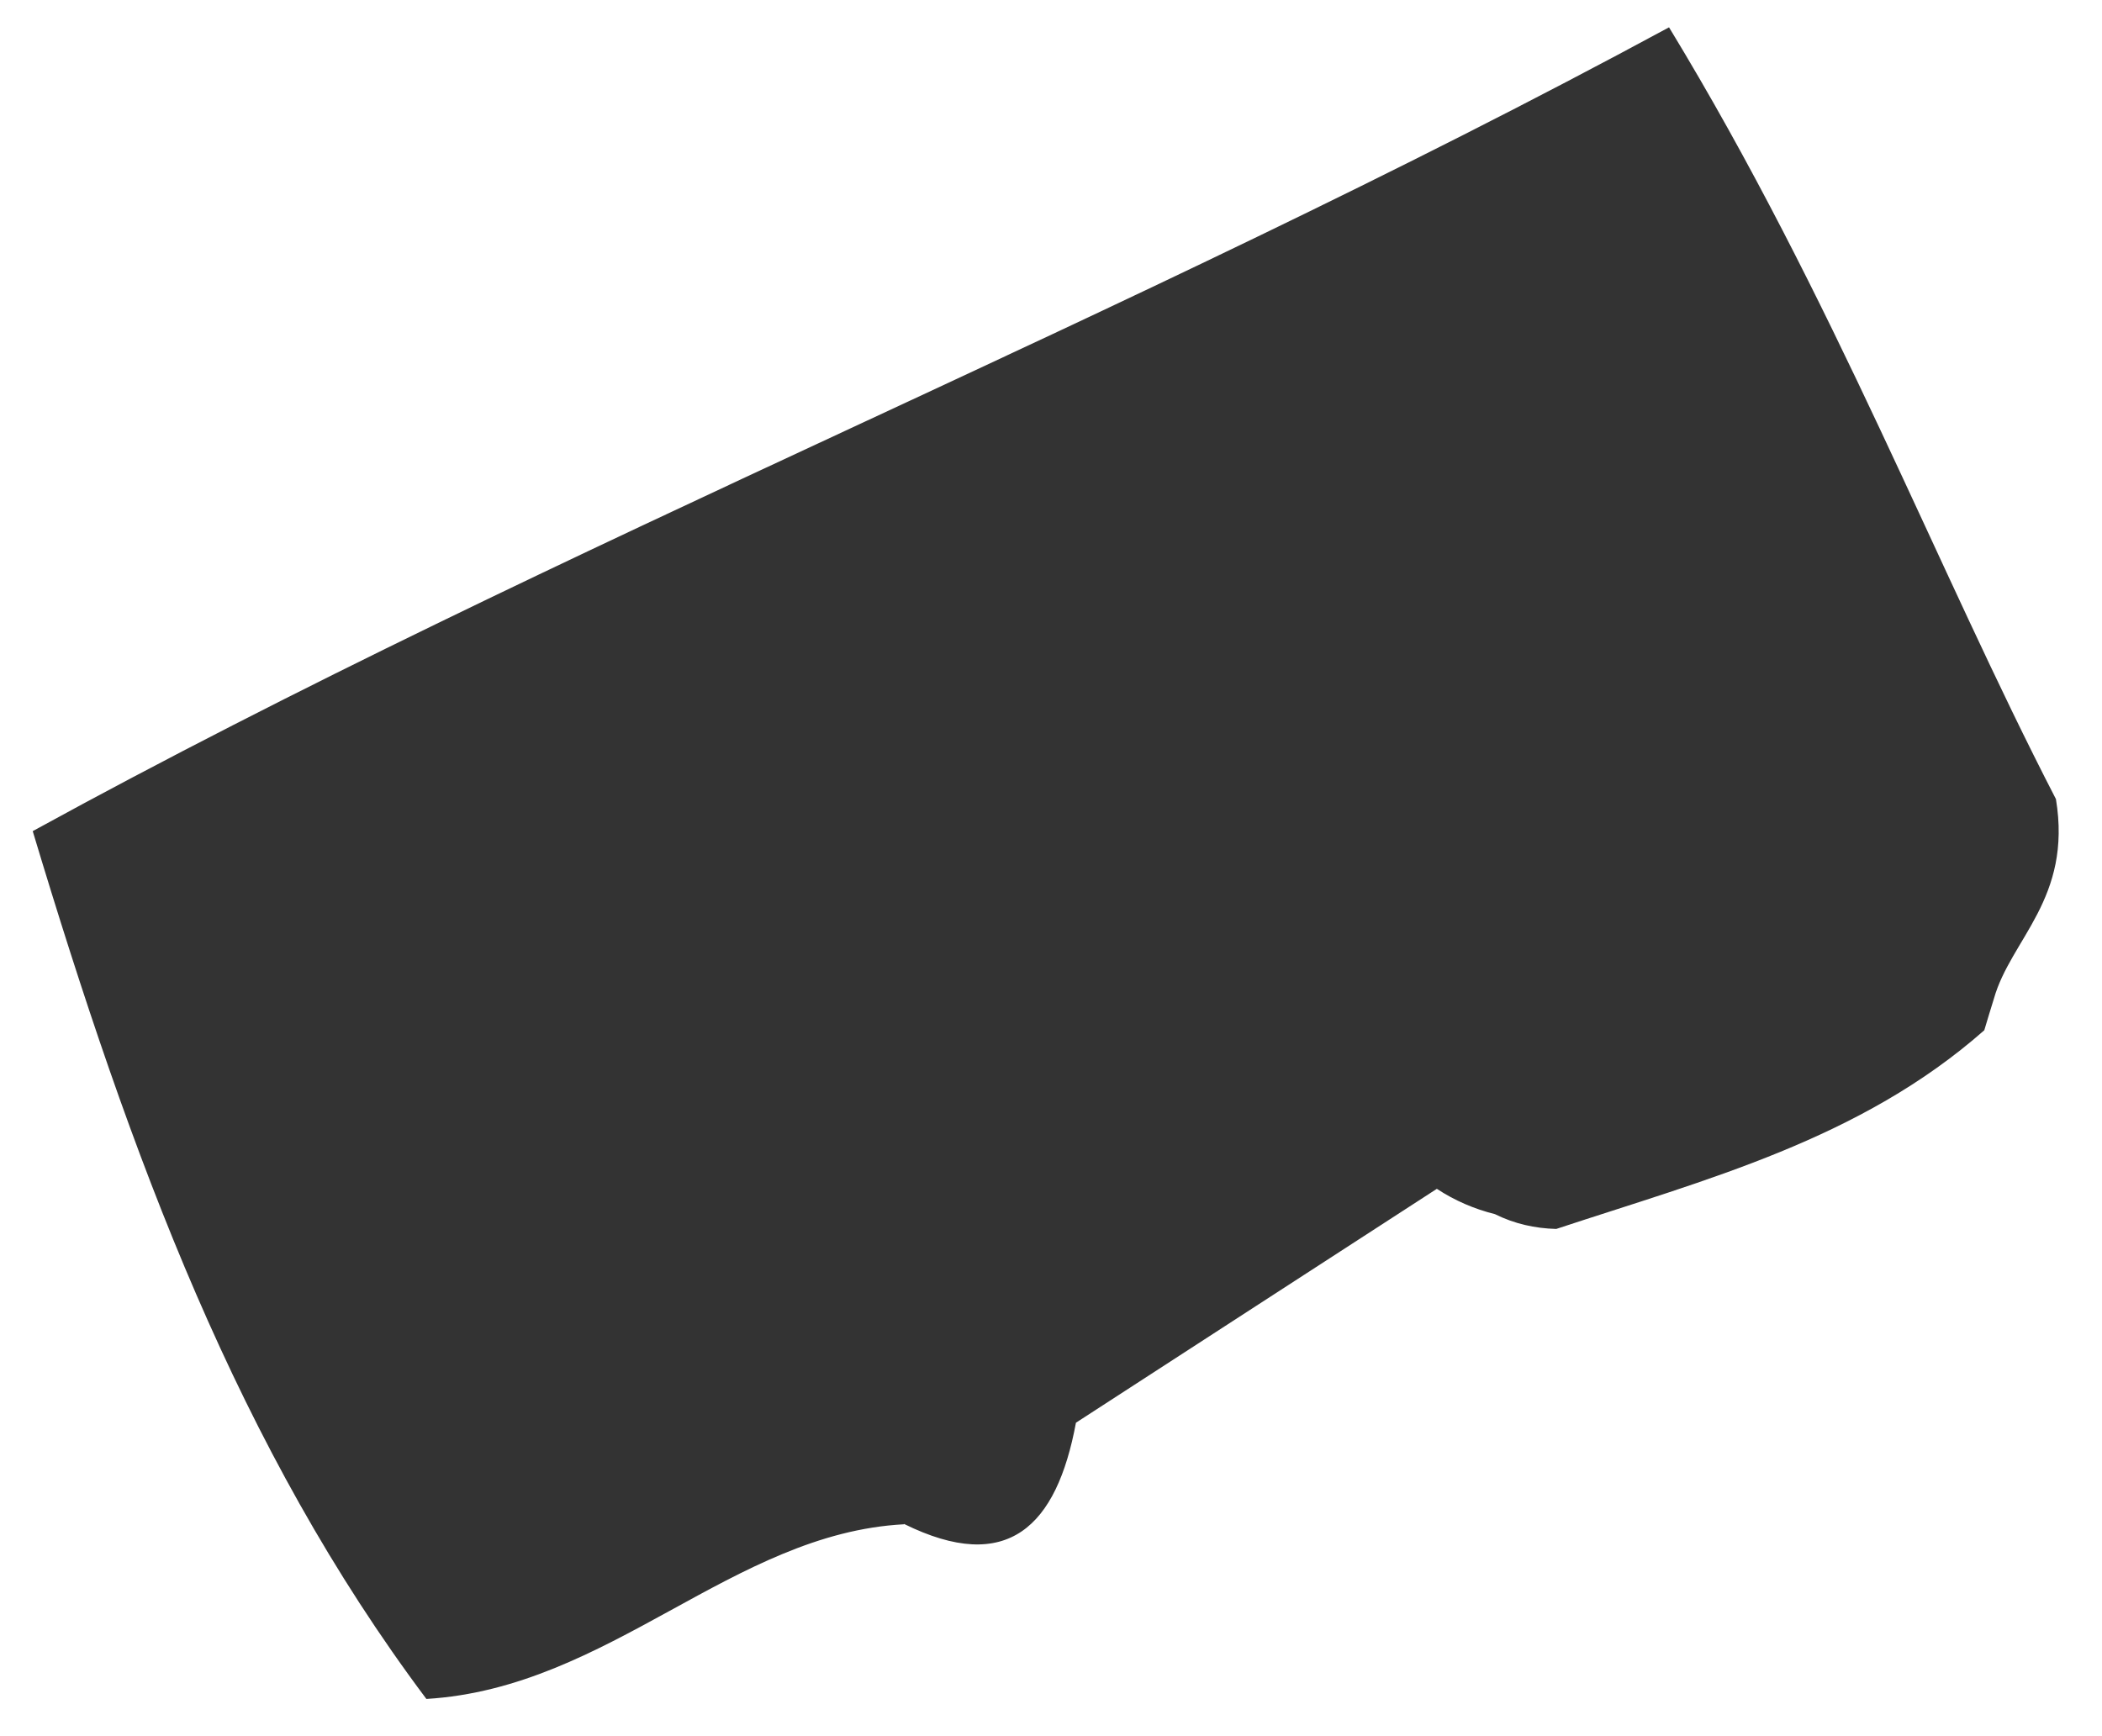 <svg xmlns="http://www.w3.org/2000/svg" width="46" height="38" viewBox="0 0 46 38" fill="none"><path d="M19.783 33.362C16.031 33.561 13.344 36.942 9.331 37.185C5.224 31.706 2.876 25.372 0.716 18.191C12.357 11.808 24.58 7.061 36.525 0.598C40.133 6.531 42.387 12.448 44.992 17.49C45.351 19.669 44.002 20.556 43.635 21.856C43.565 22.087 43.491 22.318 43.424 22.549C40.71 24.942 37.337 25.813 34.057 26.898C33.589 26.886 33.14 26.785 32.715 26.574C32.263 26.461 31.838 26.279 31.444 26.02C28.811 27.724 26.179 29.434 23.546 31.139C23.125 33.407 22.053 34.476 19.783 33.354V33.362Z" fill="#333333"></path></svg>